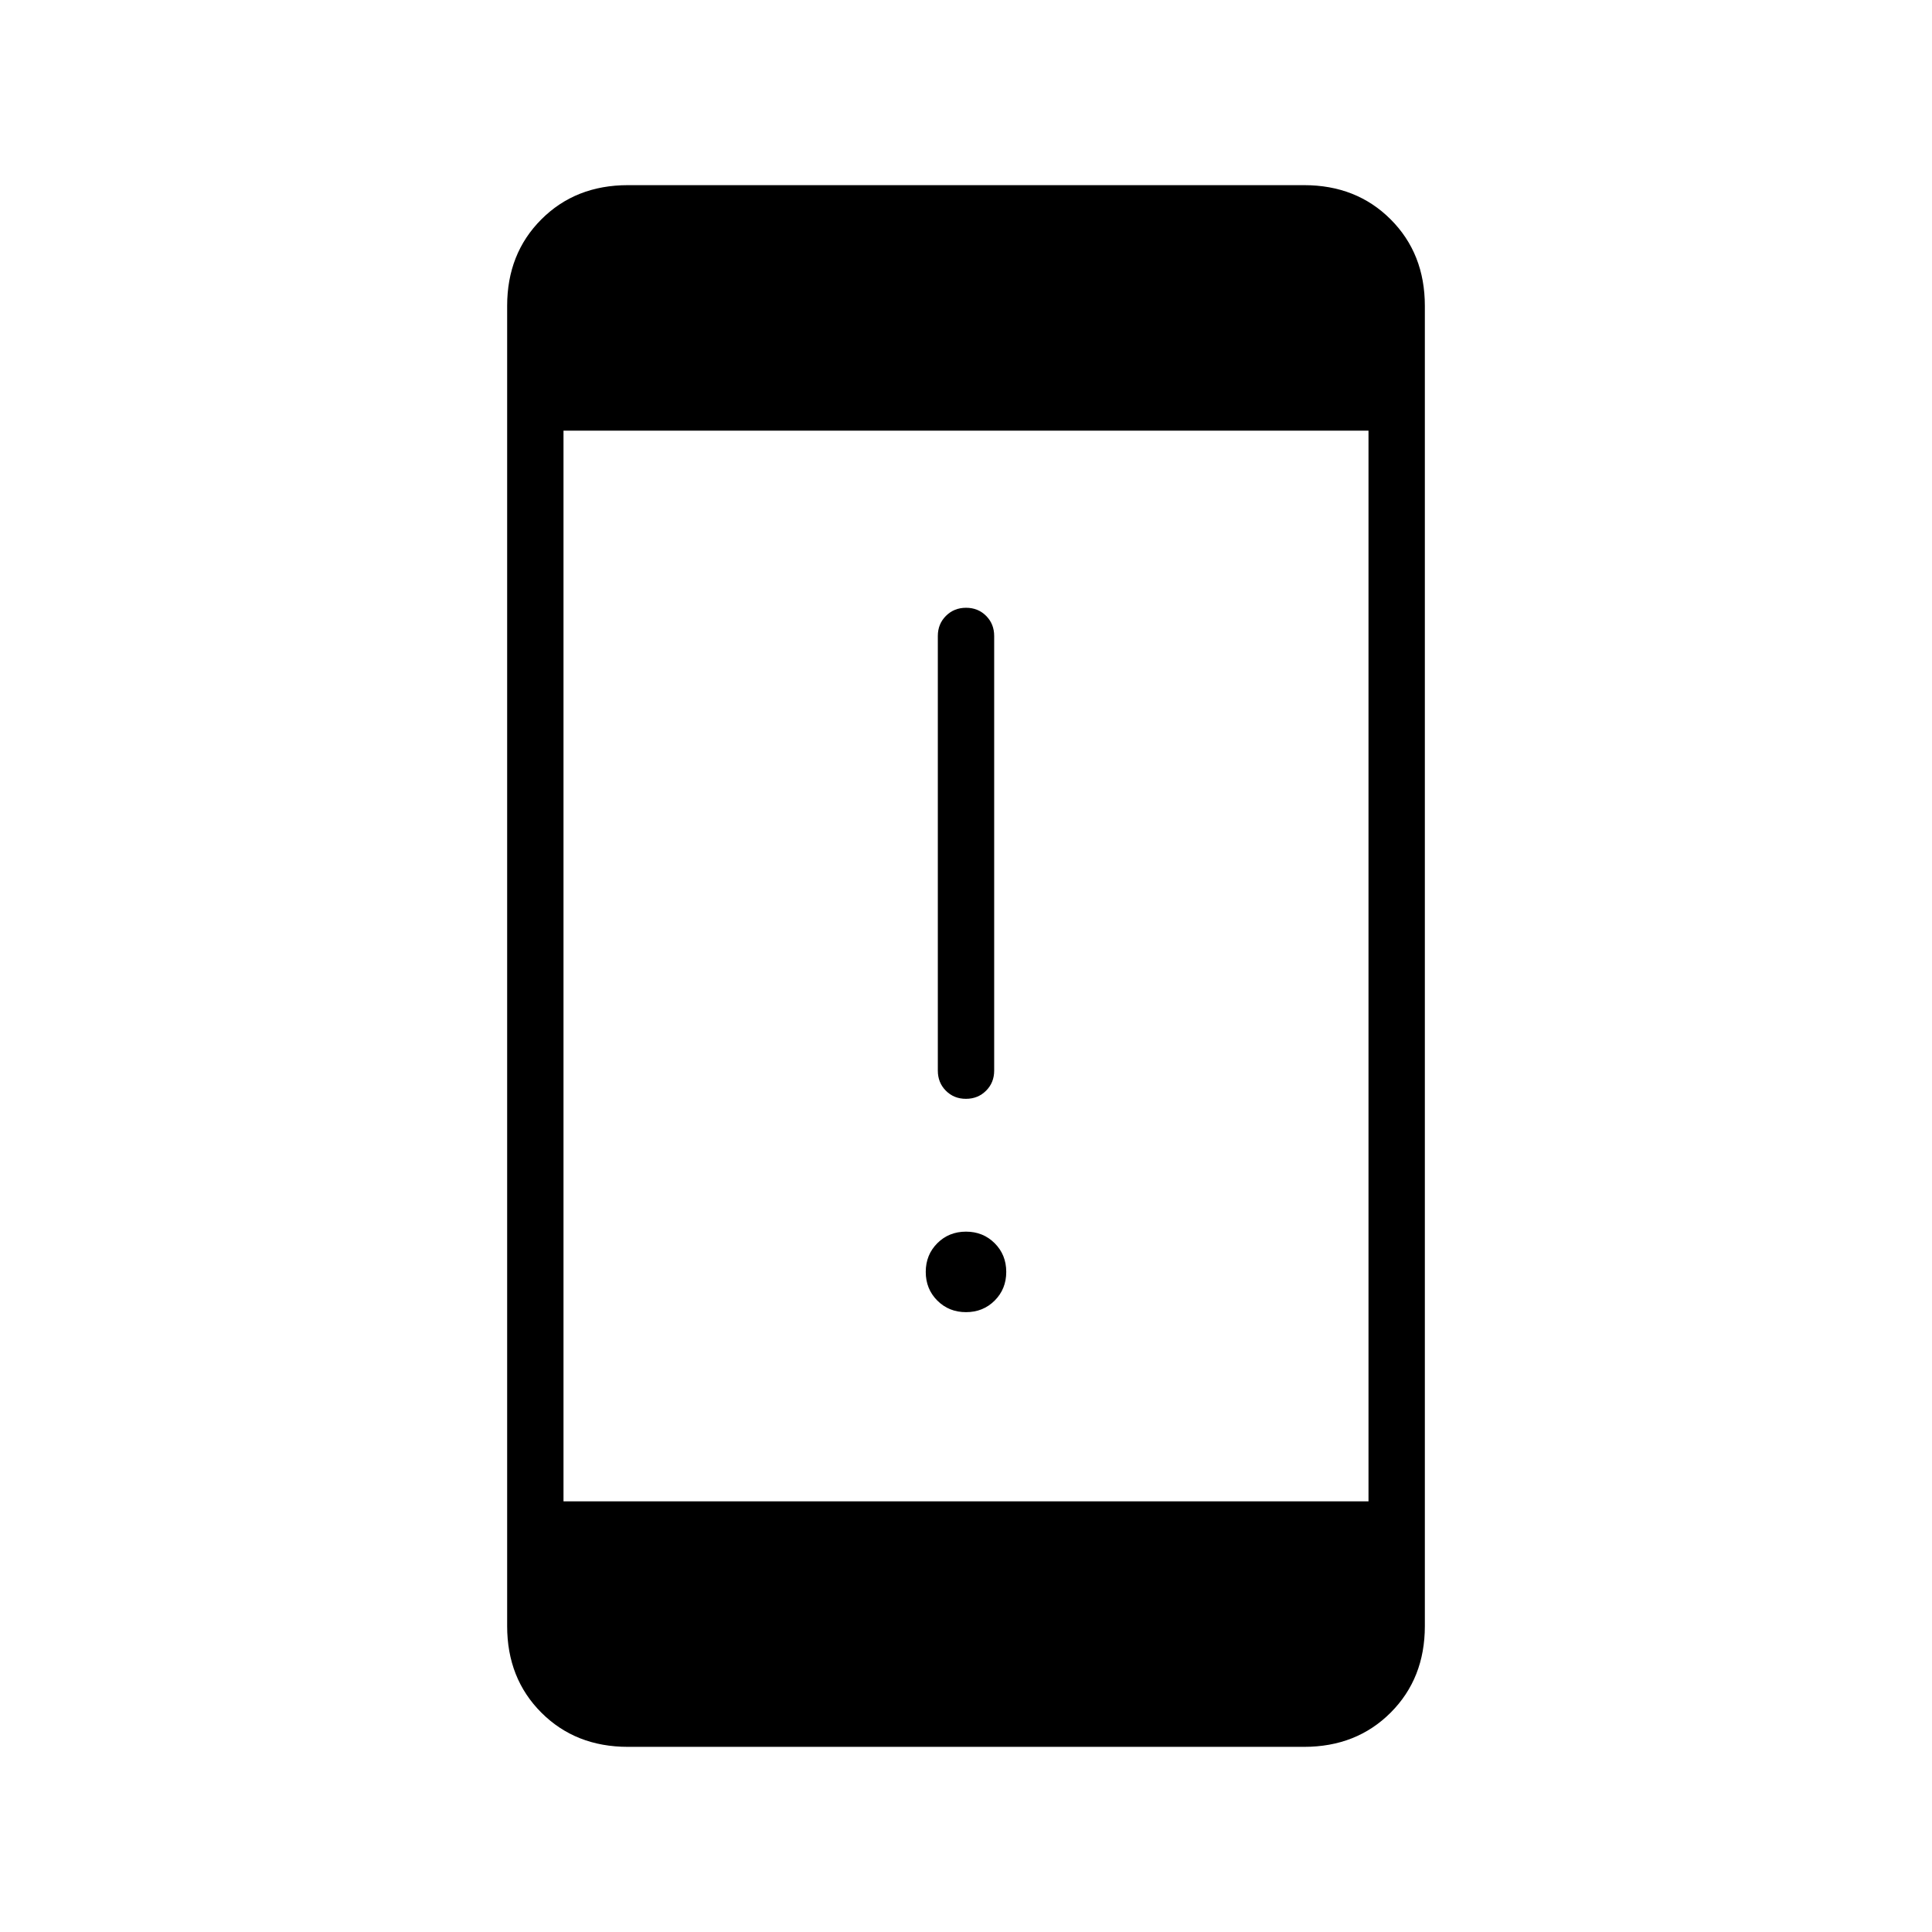 <svg xmlns="http://www.w3.org/2000/svg" height="24" viewBox="0 -960 960 960" width="24"><path d="M480-308q-8.5 0-14.25-5.75T460-328q0-8.5 5.75-14.25T480-348q8.5 0 14.25 5.75T500-328q0 8.5-5.75 14.25T480-308Zm-.035-106Q474-414 470-418.025T466-428v-216q0-5.95 4.035-9.975 4.035-4.025 10-4.025t9.965 4.025q4 4.025 4 9.975v216q0 5.95-4.035 9.975-4.035 4.025-10 4.025ZM312-92q-26 0-43-17t-17-43v-656q0-26 17-43t43-17h336q26 0 43 17t17 43v656q0 26-17 43t-43 17H312Zm-32-122h400v-532H280v532Z"/></svg>